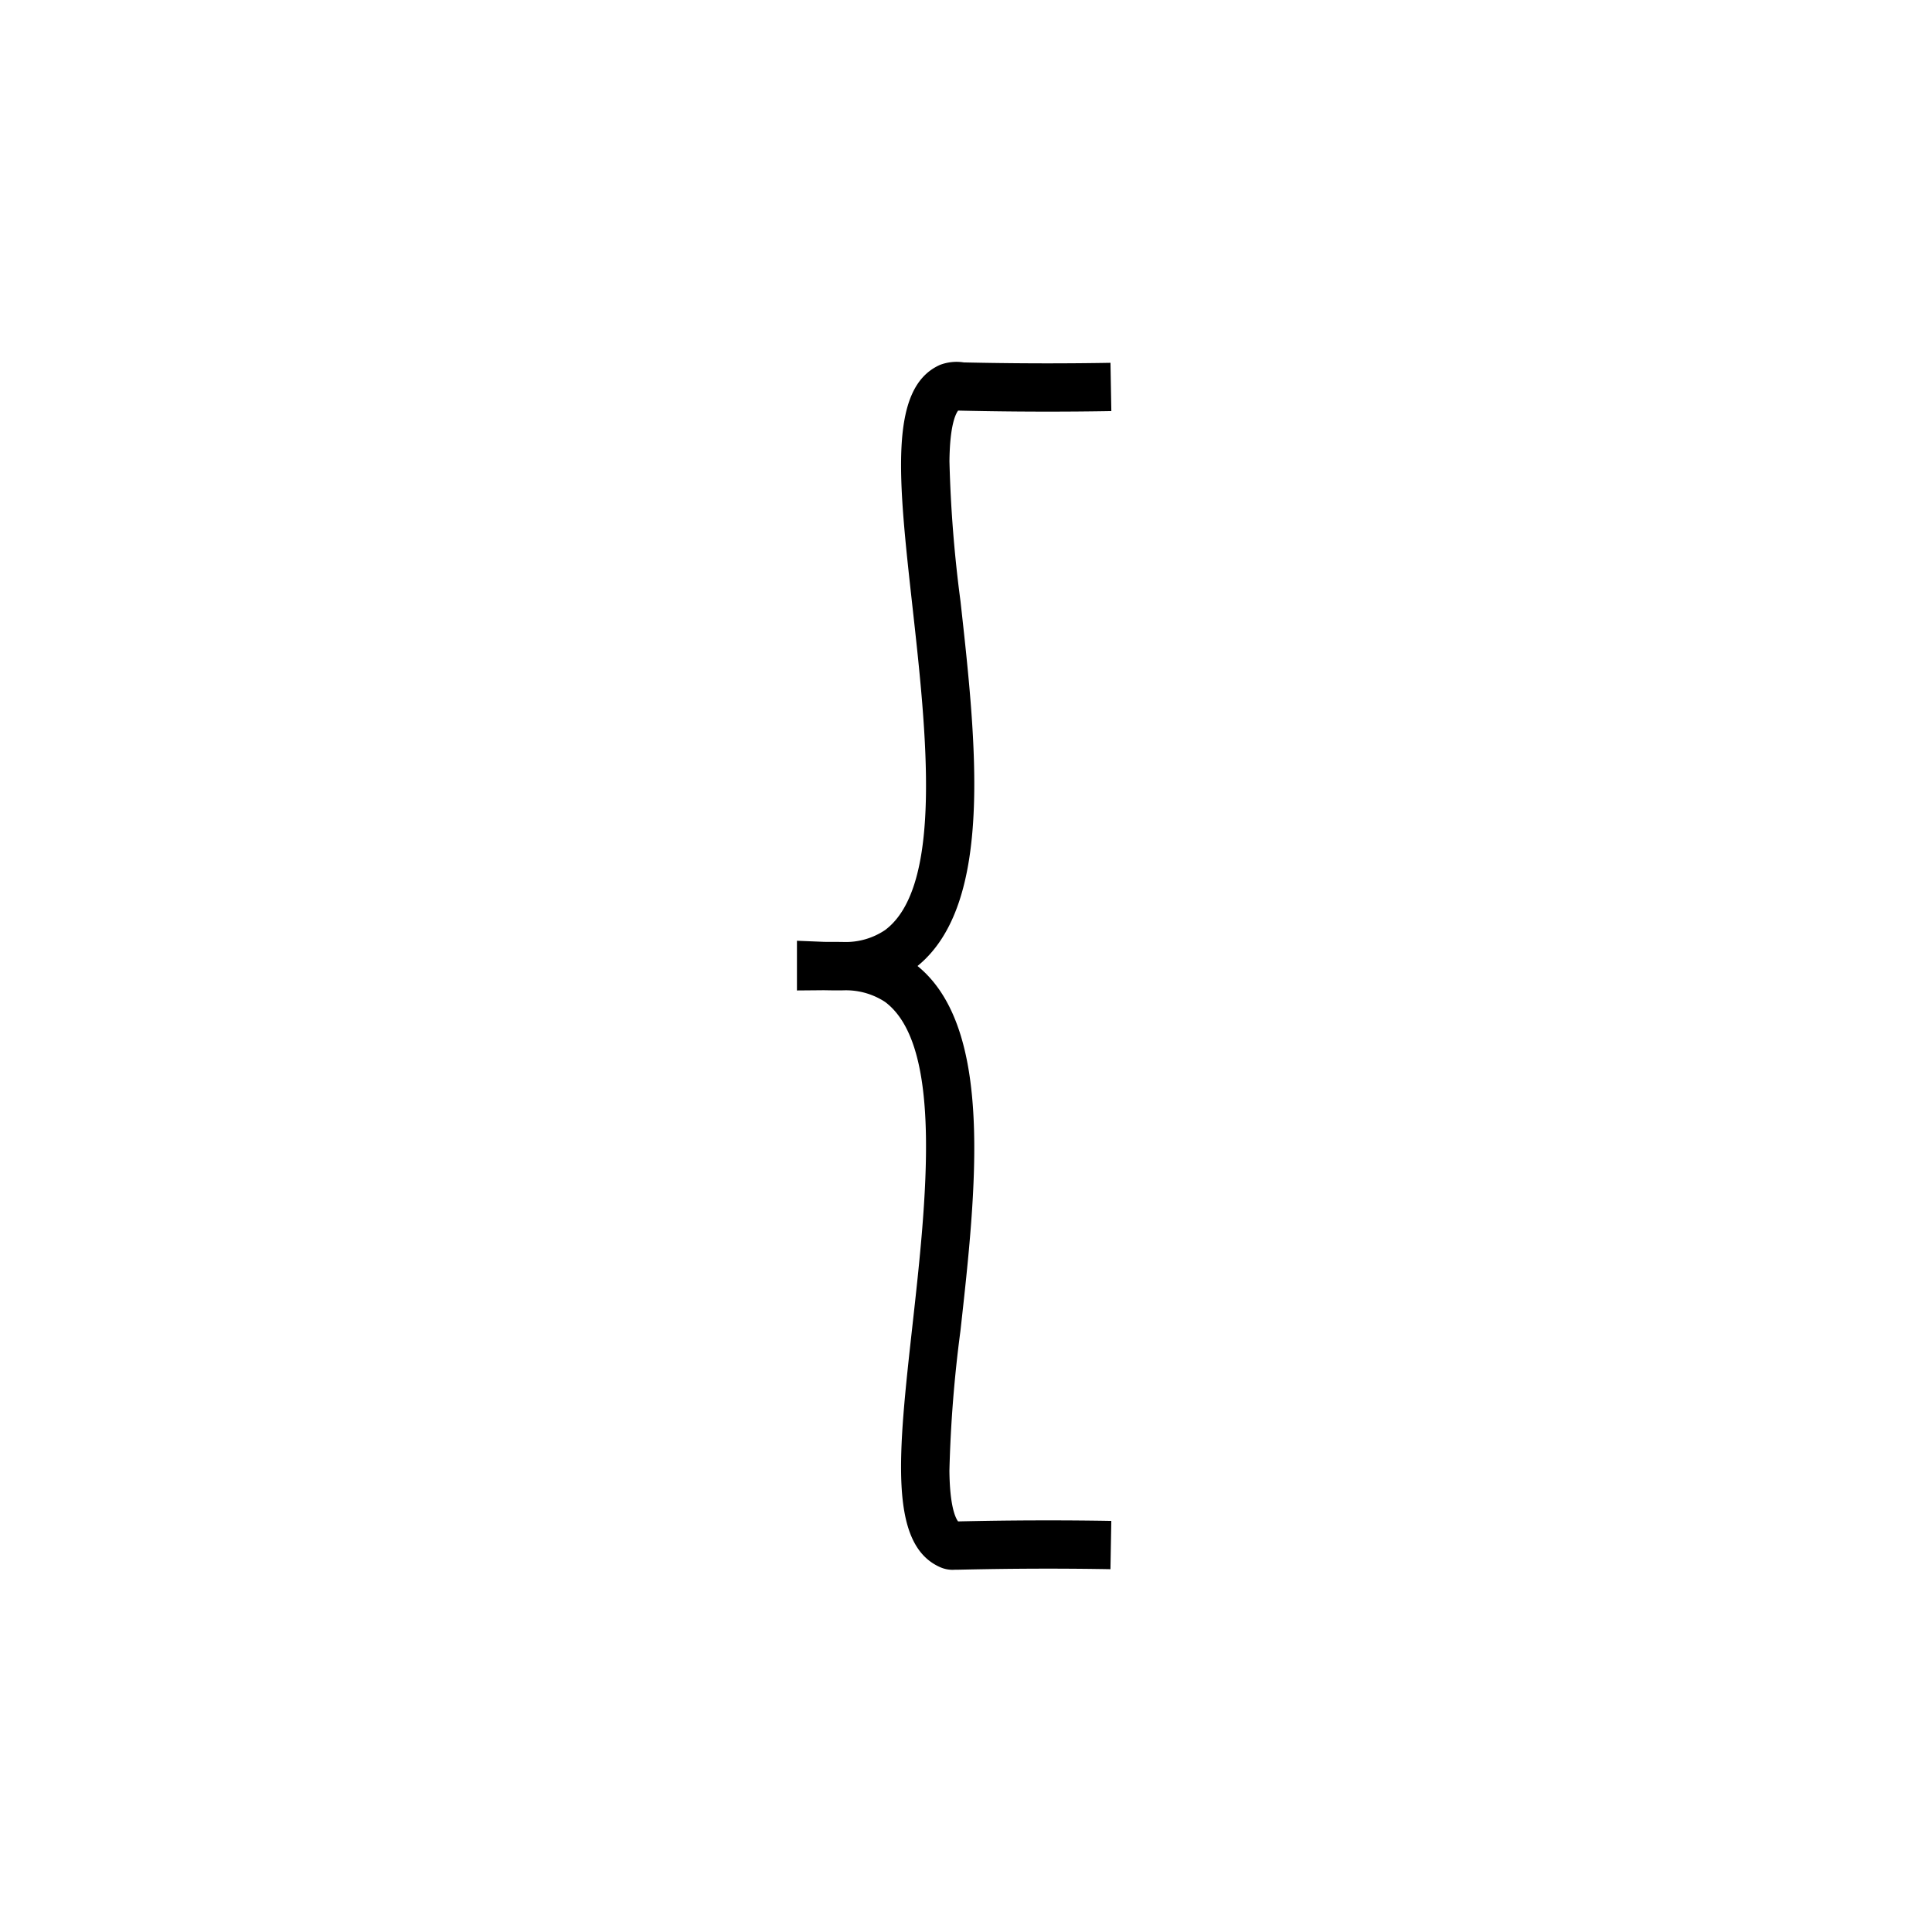 <svg id="Kaxtli_3hb" data-name="Kaxtli 3hb" xmlns="http://www.w3.org/2000/svg" viewBox="0 0 200 200"><title>00182-kaxtli3hb</title><path d="M98.83,162.498a3.159,3.159,0,0,1-1.521-.271C91.943,159.845,92.998,150.351,94.457,137.21c1.435-12.914,3.22-28.985-2.841-33.495a7.398,7.398,0,0,0-4.283-1.197c-.558.013-1.066.006-1.513-.001-.284-.005-.549-.012-.798-.007L82.5,102.532v-5.145l2.62.106c.298.015.638.011,1.007.012.384,0,.797-.001,1.238.01a7.307,7.307,0,0,0,4.251-1.23c6.061-4.509,4.275-20.581,2.841-33.495C92.998,49.649,91.943,40.155,97.311,37.772a4.827,4.827,0,0,1,2.461-.255c.48.01,1.146.025,2.081.041,4.443.075,8.852.075,13.104,0l.088,4.999c-4.311.075-8.775.075-13.275,0-.945-.016-1.619-.03-2.104-.041-.193-.004-.352-.008-.482-.011-.287.385-.862,1.61-.897,5.246a135.483,135.483,0,0,0,1.143,14.487C101.059,76.929,102.904,93.551,94.981,100c7.923,6.449,6.077,23.07,4.445,37.762a135.501,135.501,0,0,0-1.143,14.487c.035,3.637.61,4.861.896,5.246.128-.003.283-.006.471-.011.486-.01,1.163-.024,2.117-.041,4.51-.074,8.977-.074,13.275,0l-.088,5c-4.242-.076-8.652-.076-13.104,0-.943.016-1.612.03-2.094.04C99.384,162.492,99.082,162.498,98.83,162.498Z"/></svg>